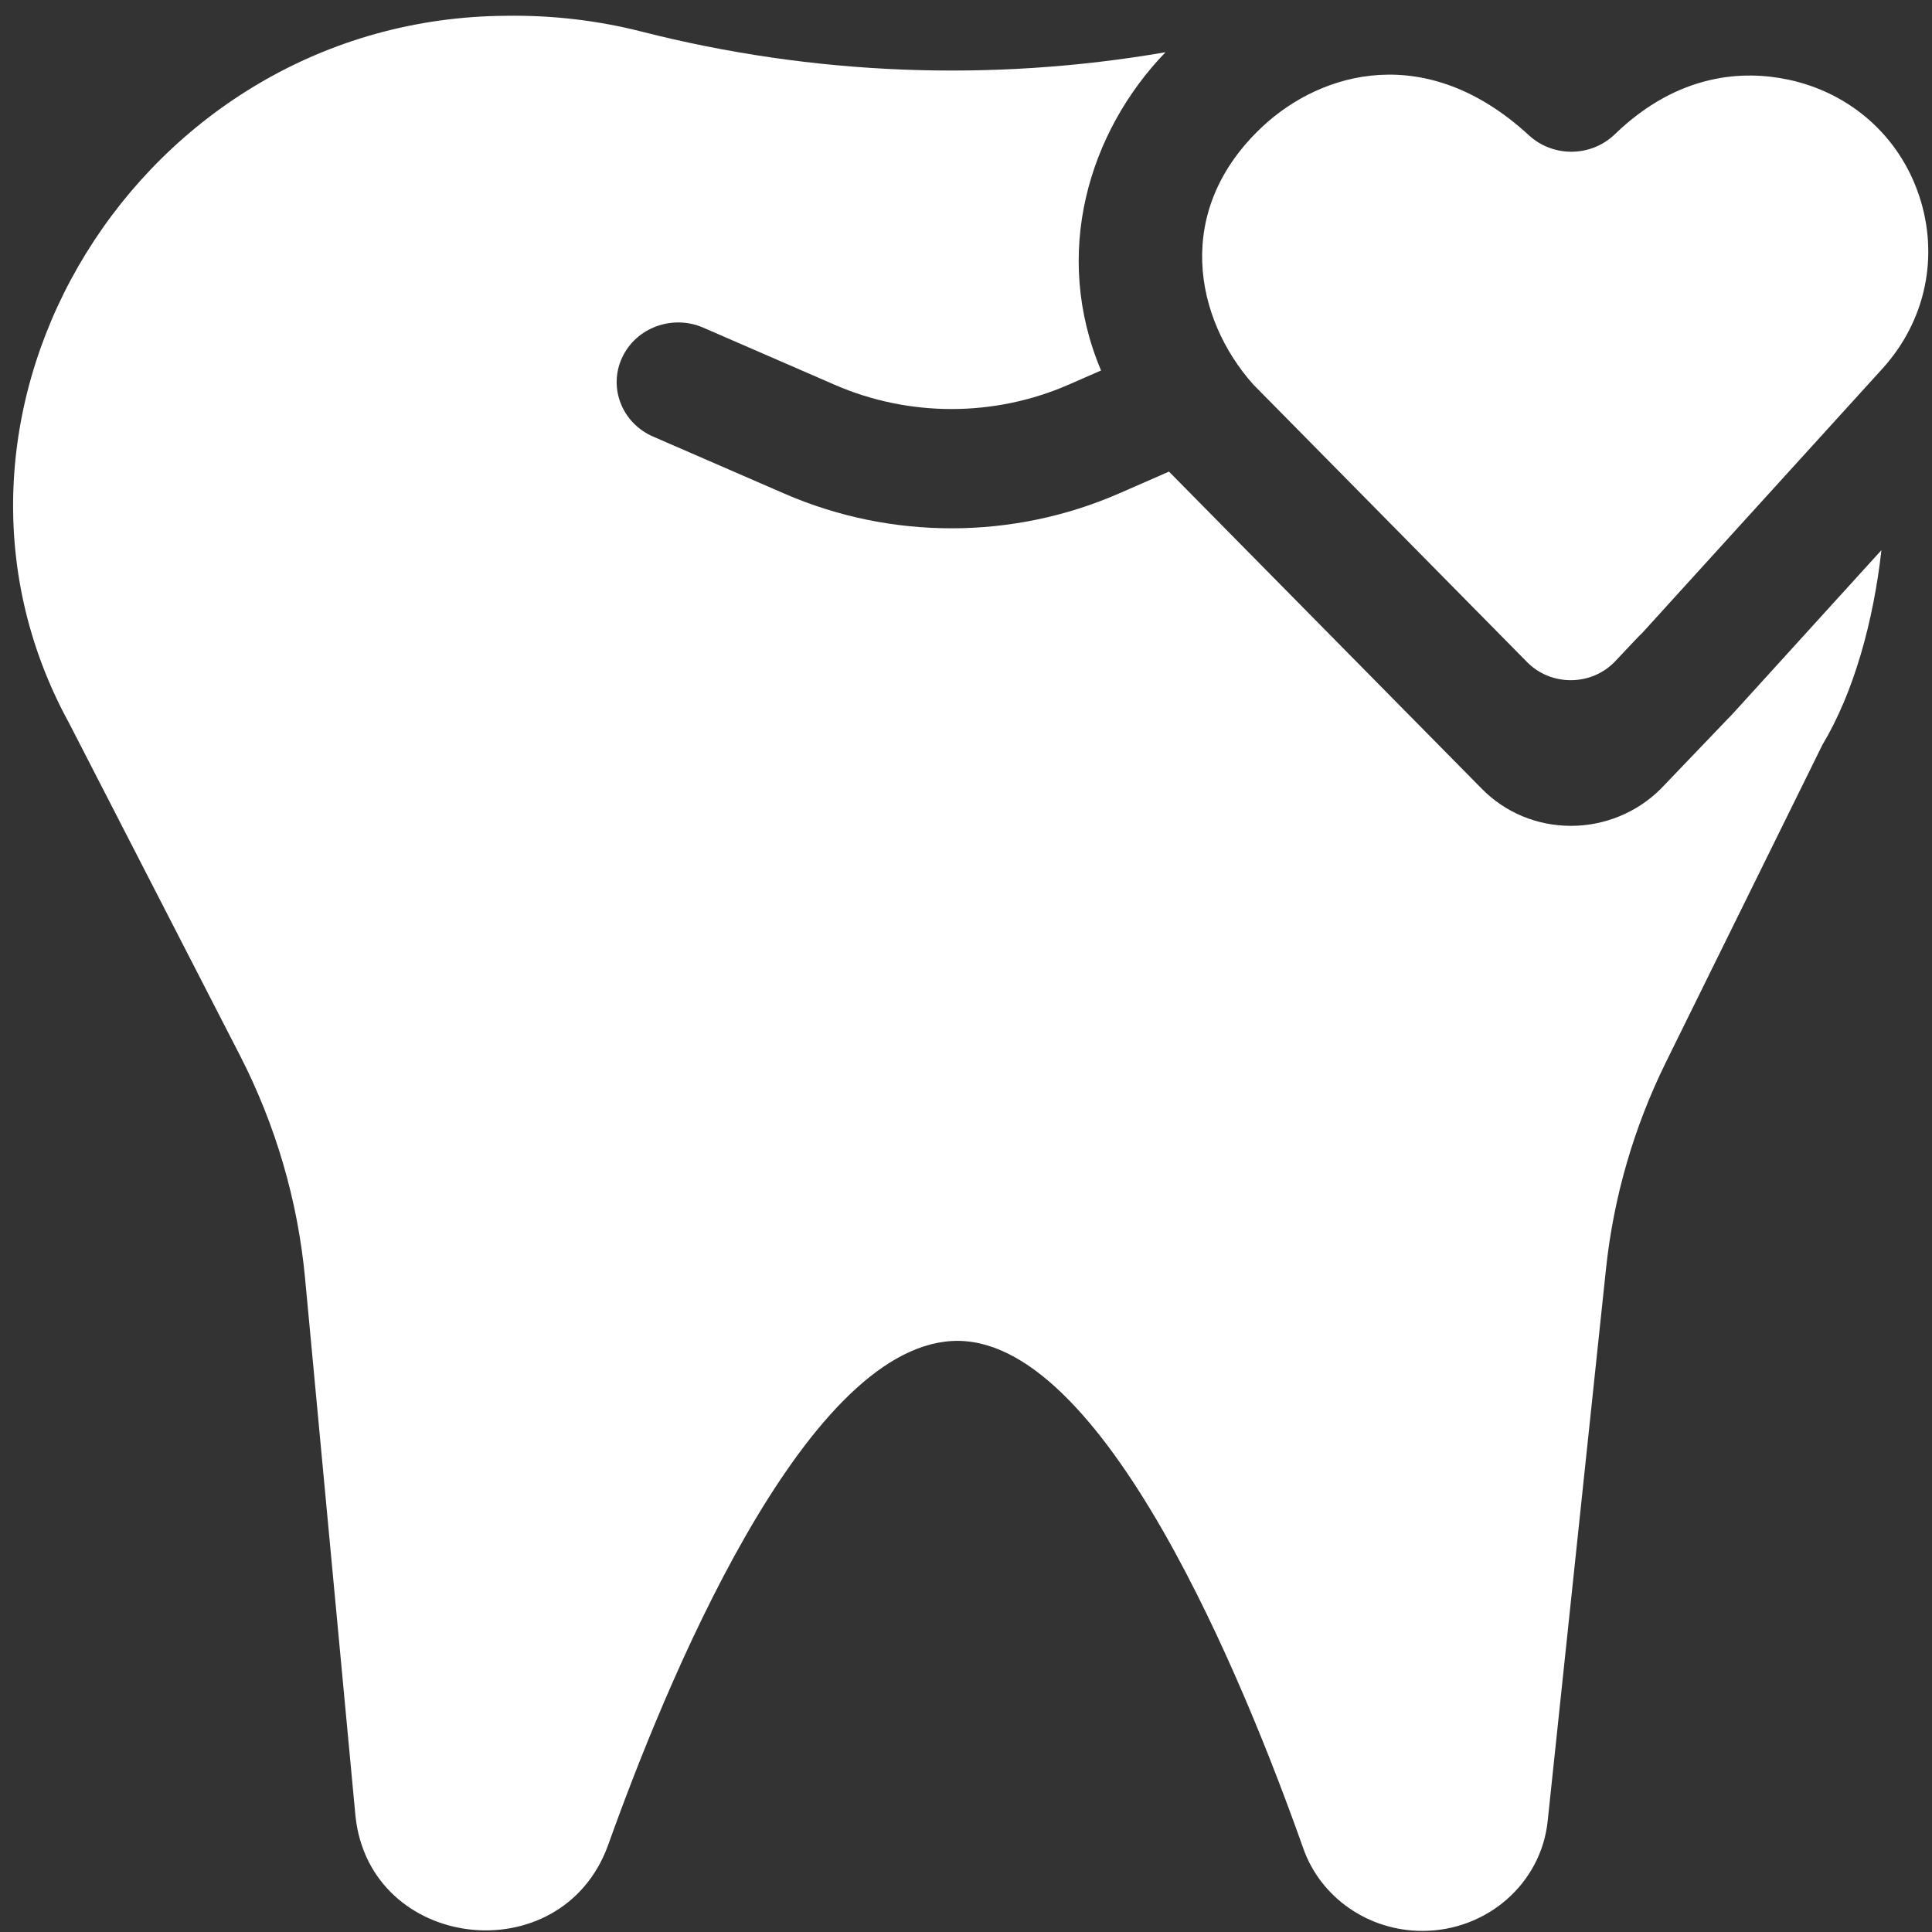 <svg width="74" height="74" viewBox="0 0 74 74" fill="none" xmlns="http://www.w3.org/2000/svg">
<rect x="0" y="0" width="74" height="74" fill="#333333" stroke="none"/>
<path d="M61.871 25.323C62.401 24.759 62.857 24.273 62.887 24.259L72.095 14.127C73.762 12.294 74.286 9.805 73.498 7.469C72.734 5.205 70.865 3.554 68.498 3.051C66.822 2.695 64.308 2.769 61.848 5.146C60.944 6.019 59.488 6.035 58.564 5.184C54.643 1.572 50.62 2.74 48.367 4.839C44.916 8.052 45.756 12.206 48.002 14.726L58.492 25.361C59.417 26.299 60.968 26.281 61.871 25.323Z" fill="white"/>
<path d="M66.4 27.303C66.386 27.318 66.372 27.332 66.358 27.347L63.633 30.192C63.62 30.205 63.607 30.218 63.593 30.232C62.698 31.122 61.453 31.632 60.177 31.632H60.154C58.861 31.626 57.656 31.123 56.761 30.216L44.775 18.064L42.87 18.897C38.799 20.677 34.128 20.682 30.053 18.911L25.013 16.721C23.826 16.205 23.294 14.853 23.826 13.702C24.358 12.55 25.752 12.035 26.939 12.551L31.98 14.742C34.826 15.979 38.09 15.975 40.934 14.732L42.173 14.19C40.291 9.728 41.686 5.065 44.641 2.001C37.985 3.15 31.154 2.887 24.578 1.211C22.927 0.791 21.189 0.578 19.396 0.605C5.344 0.681 -3.906 15.754 2.654 27.712L9.182 40.408C10.556 43.081 11.405 45.979 11.684 48.953L13.616 69.566C14.168 74.725 21.466 75.584 23.277 70.713C25.479 64.541 30.737 51.692 36.46 51.364C42.243 51.033 47.694 64.507 49.919 70.799C50.587 72.69 52.42 73.958 54.481 73.958C56.955 73.958 59.027 72.143 59.279 69.756L61.513 48.603C61.803 45.856 62.579 43.179 63.807 40.688L69.802 28.53C71.014 26.511 71.761 23.778 72.062 21.073L66.4 27.303Z" fill="white"/>
</svg>
